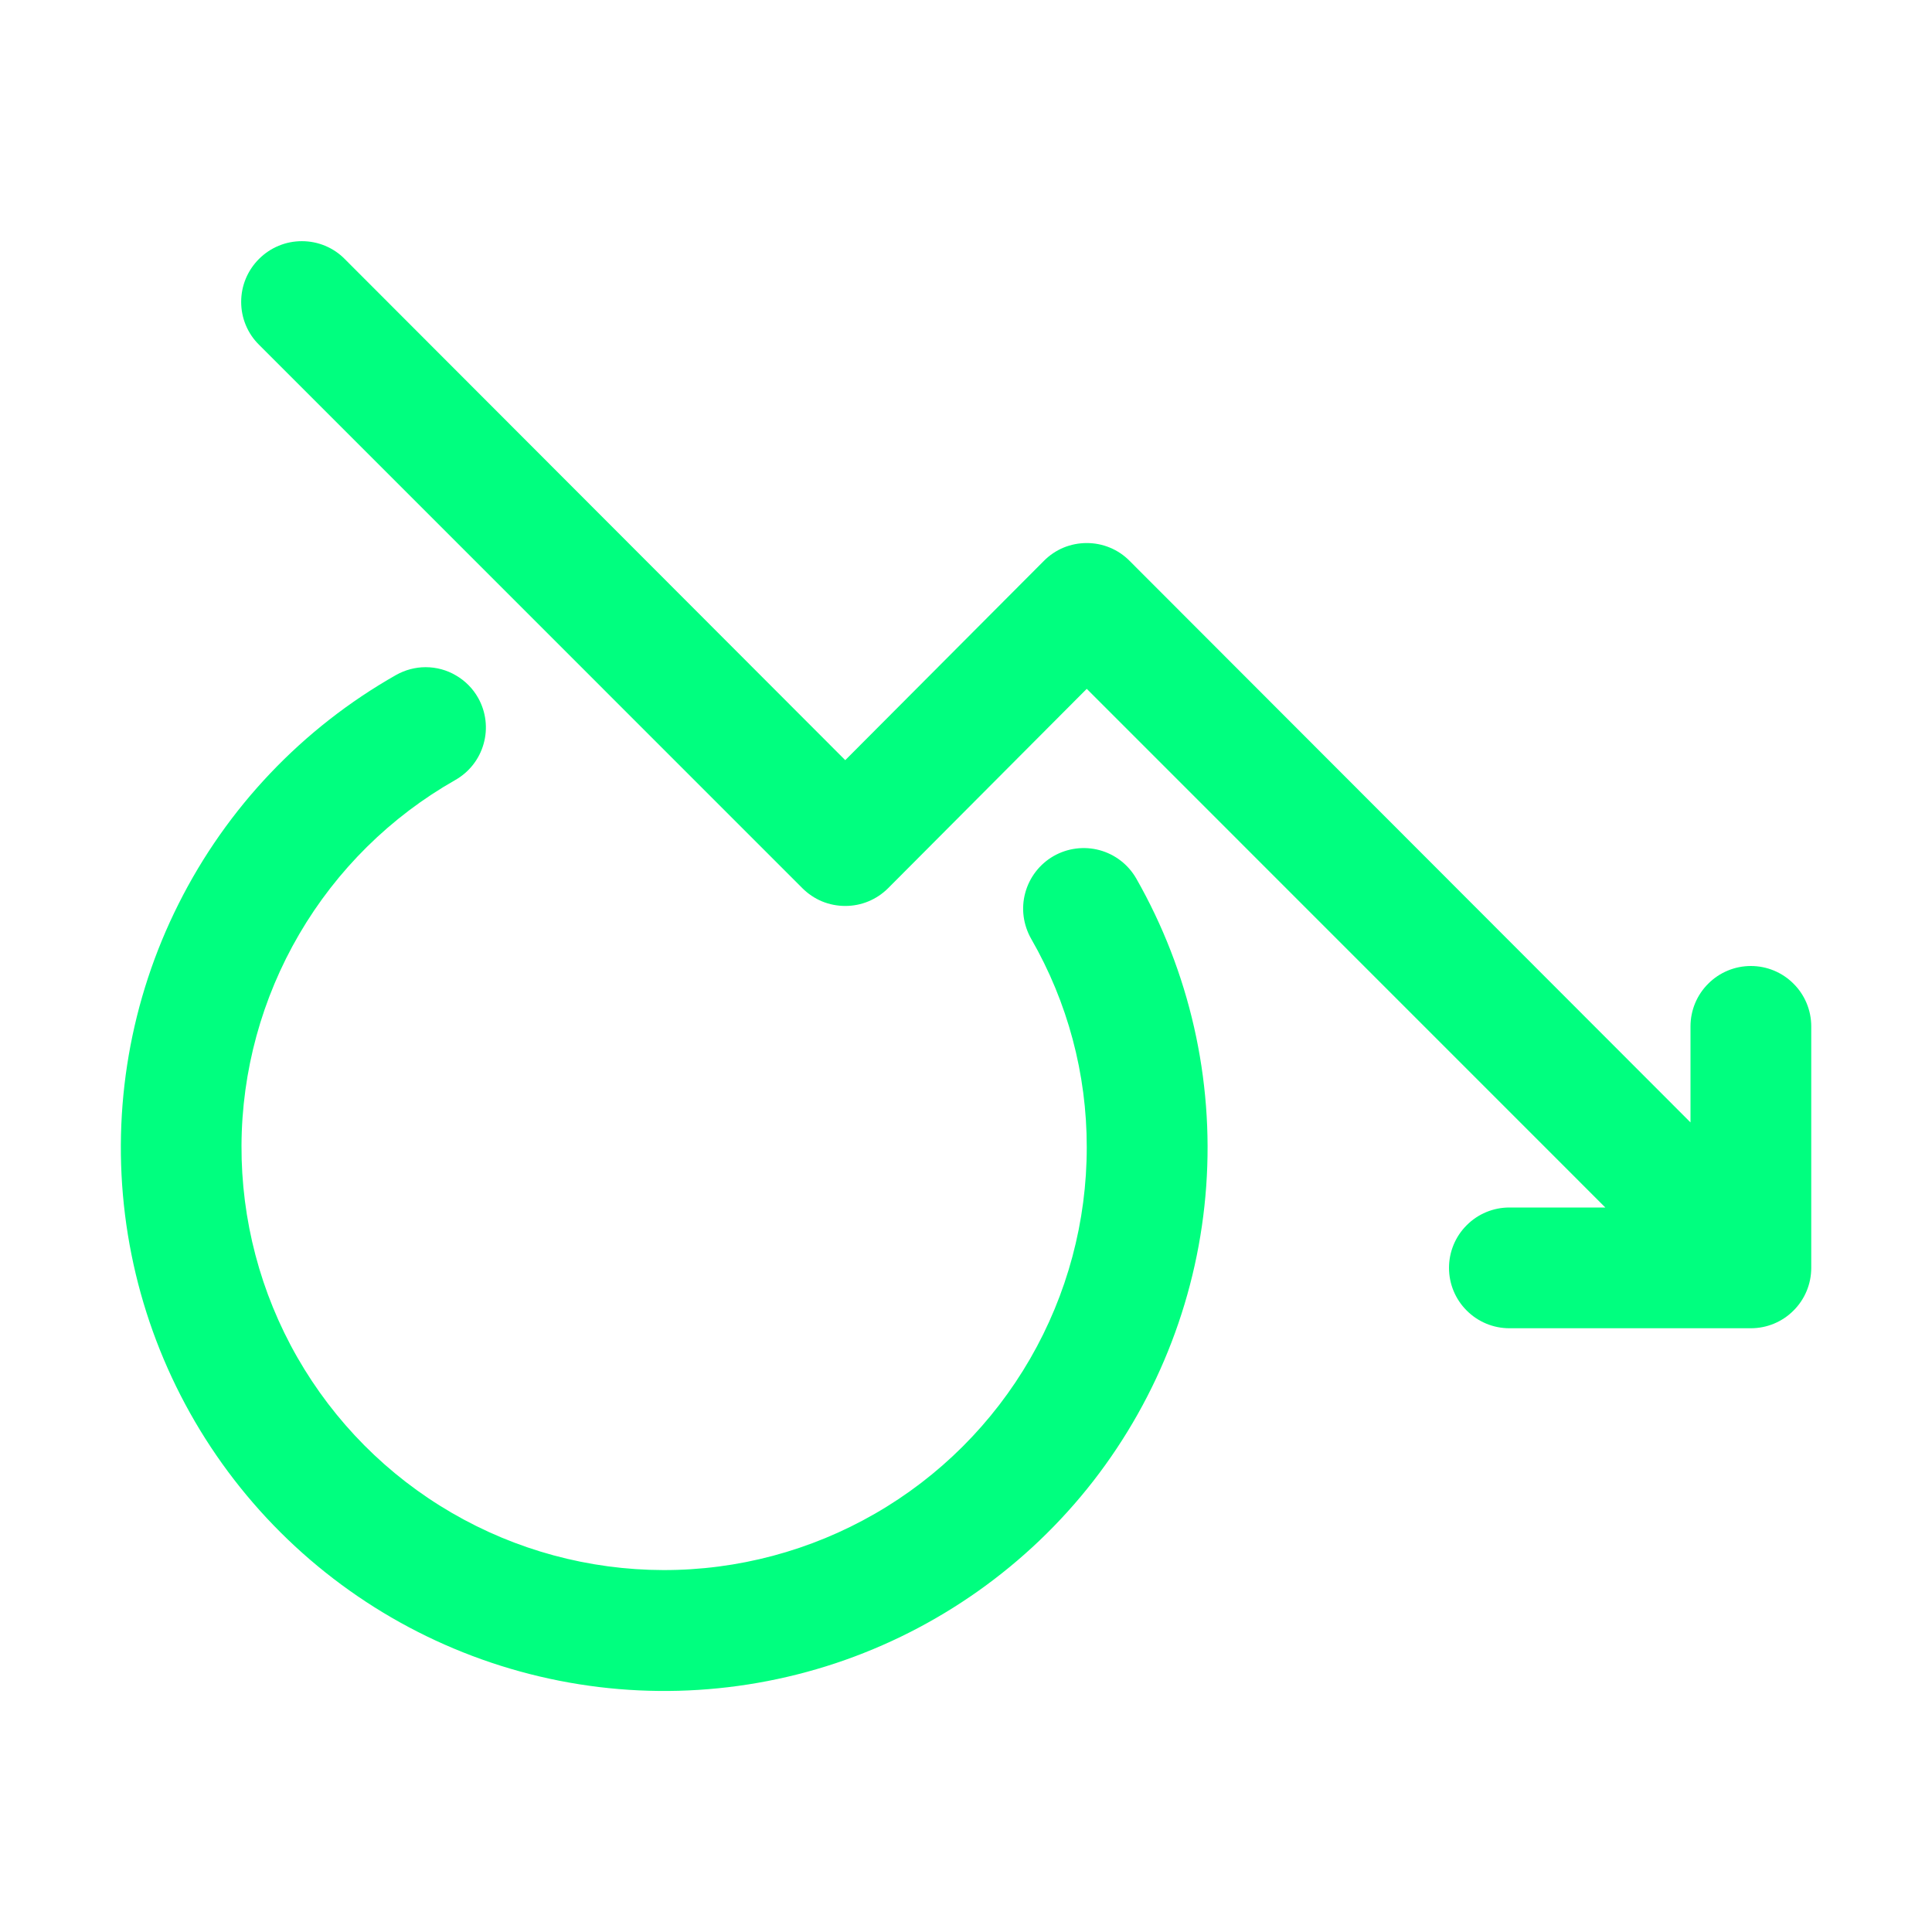 <svg width="24" height="24" viewBox="0 0 24 24" fill="none" xmlns="http://www.w3.org/2000/svg">
<g id="fi_9538412">
<g id="Layer 19">
<path id="Vector" d="M21.75 16.5H18.75C18.551 16.5 18.36 16.421 18.22 16.28C18.079 16.14 18 15.949 18 15.75C18 15.551 18.079 15.36 18.22 15.22C18.36 15.079 18.551 15 18.75 15H19.942L13.5 8.557L11.033 11.033C10.963 11.103 10.88 11.159 10.788 11.197C10.697 11.235 10.599 11.254 10.5 11.254C10.401 11.254 10.303 11.235 10.211 11.197C10.12 11.159 10.037 11.103 9.967 11.033L3.217 4.282C3.147 4.213 3.091 4.13 3.053 4.038C3.015 3.947 2.996 3.849 2.996 3.75C2.996 3.651 3.015 3.553 3.053 3.462C3.091 3.37 3.147 3.287 3.217 3.217C3.287 3.147 3.37 3.091 3.462 3.053C3.553 3.015 3.651 2.996 3.75 2.996C3.849 2.996 3.947 3.015 4.038 3.053C4.13 3.091 4.213 3.147 4.282 3.217L10.5 9.443L12.967 6.968C13.037 6.897 13.12 6.841 13.211 6.803C13.303 6.765 13.401 6.746 13.5 6.746C13.599 6.746 13.697 6.765 13.788 6.803C13.88 6.841 13.963 6.897 14.033 6.968L21 13.943V12.75C21 12.551 21.079 12.36 21.22 12.22C21.36 12.079 21.551 12 21.75 12C21.949 12 22.14 12.079 22.28 12.22C22.421 12.36 22.5 12.551 22.5 12.75V15.75C22.5 15.949 22.421 16.14 22.28 16.28C22.14 16.421 21.949 16.5 21.75 16.5Z" fill="#00FF7F"/>
<path id="Vector_2" d="M4.92 8.385C5.032 8.322 5.159 8.288 5.287 8.288C5.42 8.288 5.551 8.323 5.665 8.391C5.78 8.458 5.875 8.554 5.94 8.67C6.037 8.843 6.062 9.048 6.008 9.239C5.955 9.43 5.828 9.592 5.655 9.69C4.852 10.146 4.184 10.806 3.718 11.603C3.252 12.4 3.004 13.306 3 14.229C2.996 15.152 3.235 16.06 3.693 16.861C4.152 17.663 4.813 18.329 5.612 18.793C6.41 19.257 7.316 19.502 8.239 19.504C9.162 19.506 10.07 19.264 10.87 18.803C11.67 18.343 12.334 17.679 12.796 16.88C13.258 16.08 13.501 15.173 13.5 14.25C13.501 13.342 13.263 12.45 12.81 11.663C12.761 11.577 12.729 11.482 12.716 11.384C12.703 11.286 12.71 11.187 12.736 11.091C12.788 10.899 12.914 10.735 13.087 10.635C13.26 10.536 13.466 10.509 13.659 10.561C13.851 10.613 14.015 10.739 14.115 10.913C14.776 12.073 15.079 13.403 14.984 14.736C14.889 16.068 14.401 17.342 13.582 18.397C12.762 19.451 11.648 20.239 10.381 20.661C9.114 21.082 7.75 21.119 6.462 20.764C5.174 20.41 4.02 19.682 3.146 18.672C2.272 17.662 1.718 16.416 1.553 15.09C1.388 13.765 1.619 12.42 2.219 11.227C2.818 10.033 3.758 9.044 4.92 8.385Z" fill="#00FF7F"/>
</g>
</g>
</svg>
